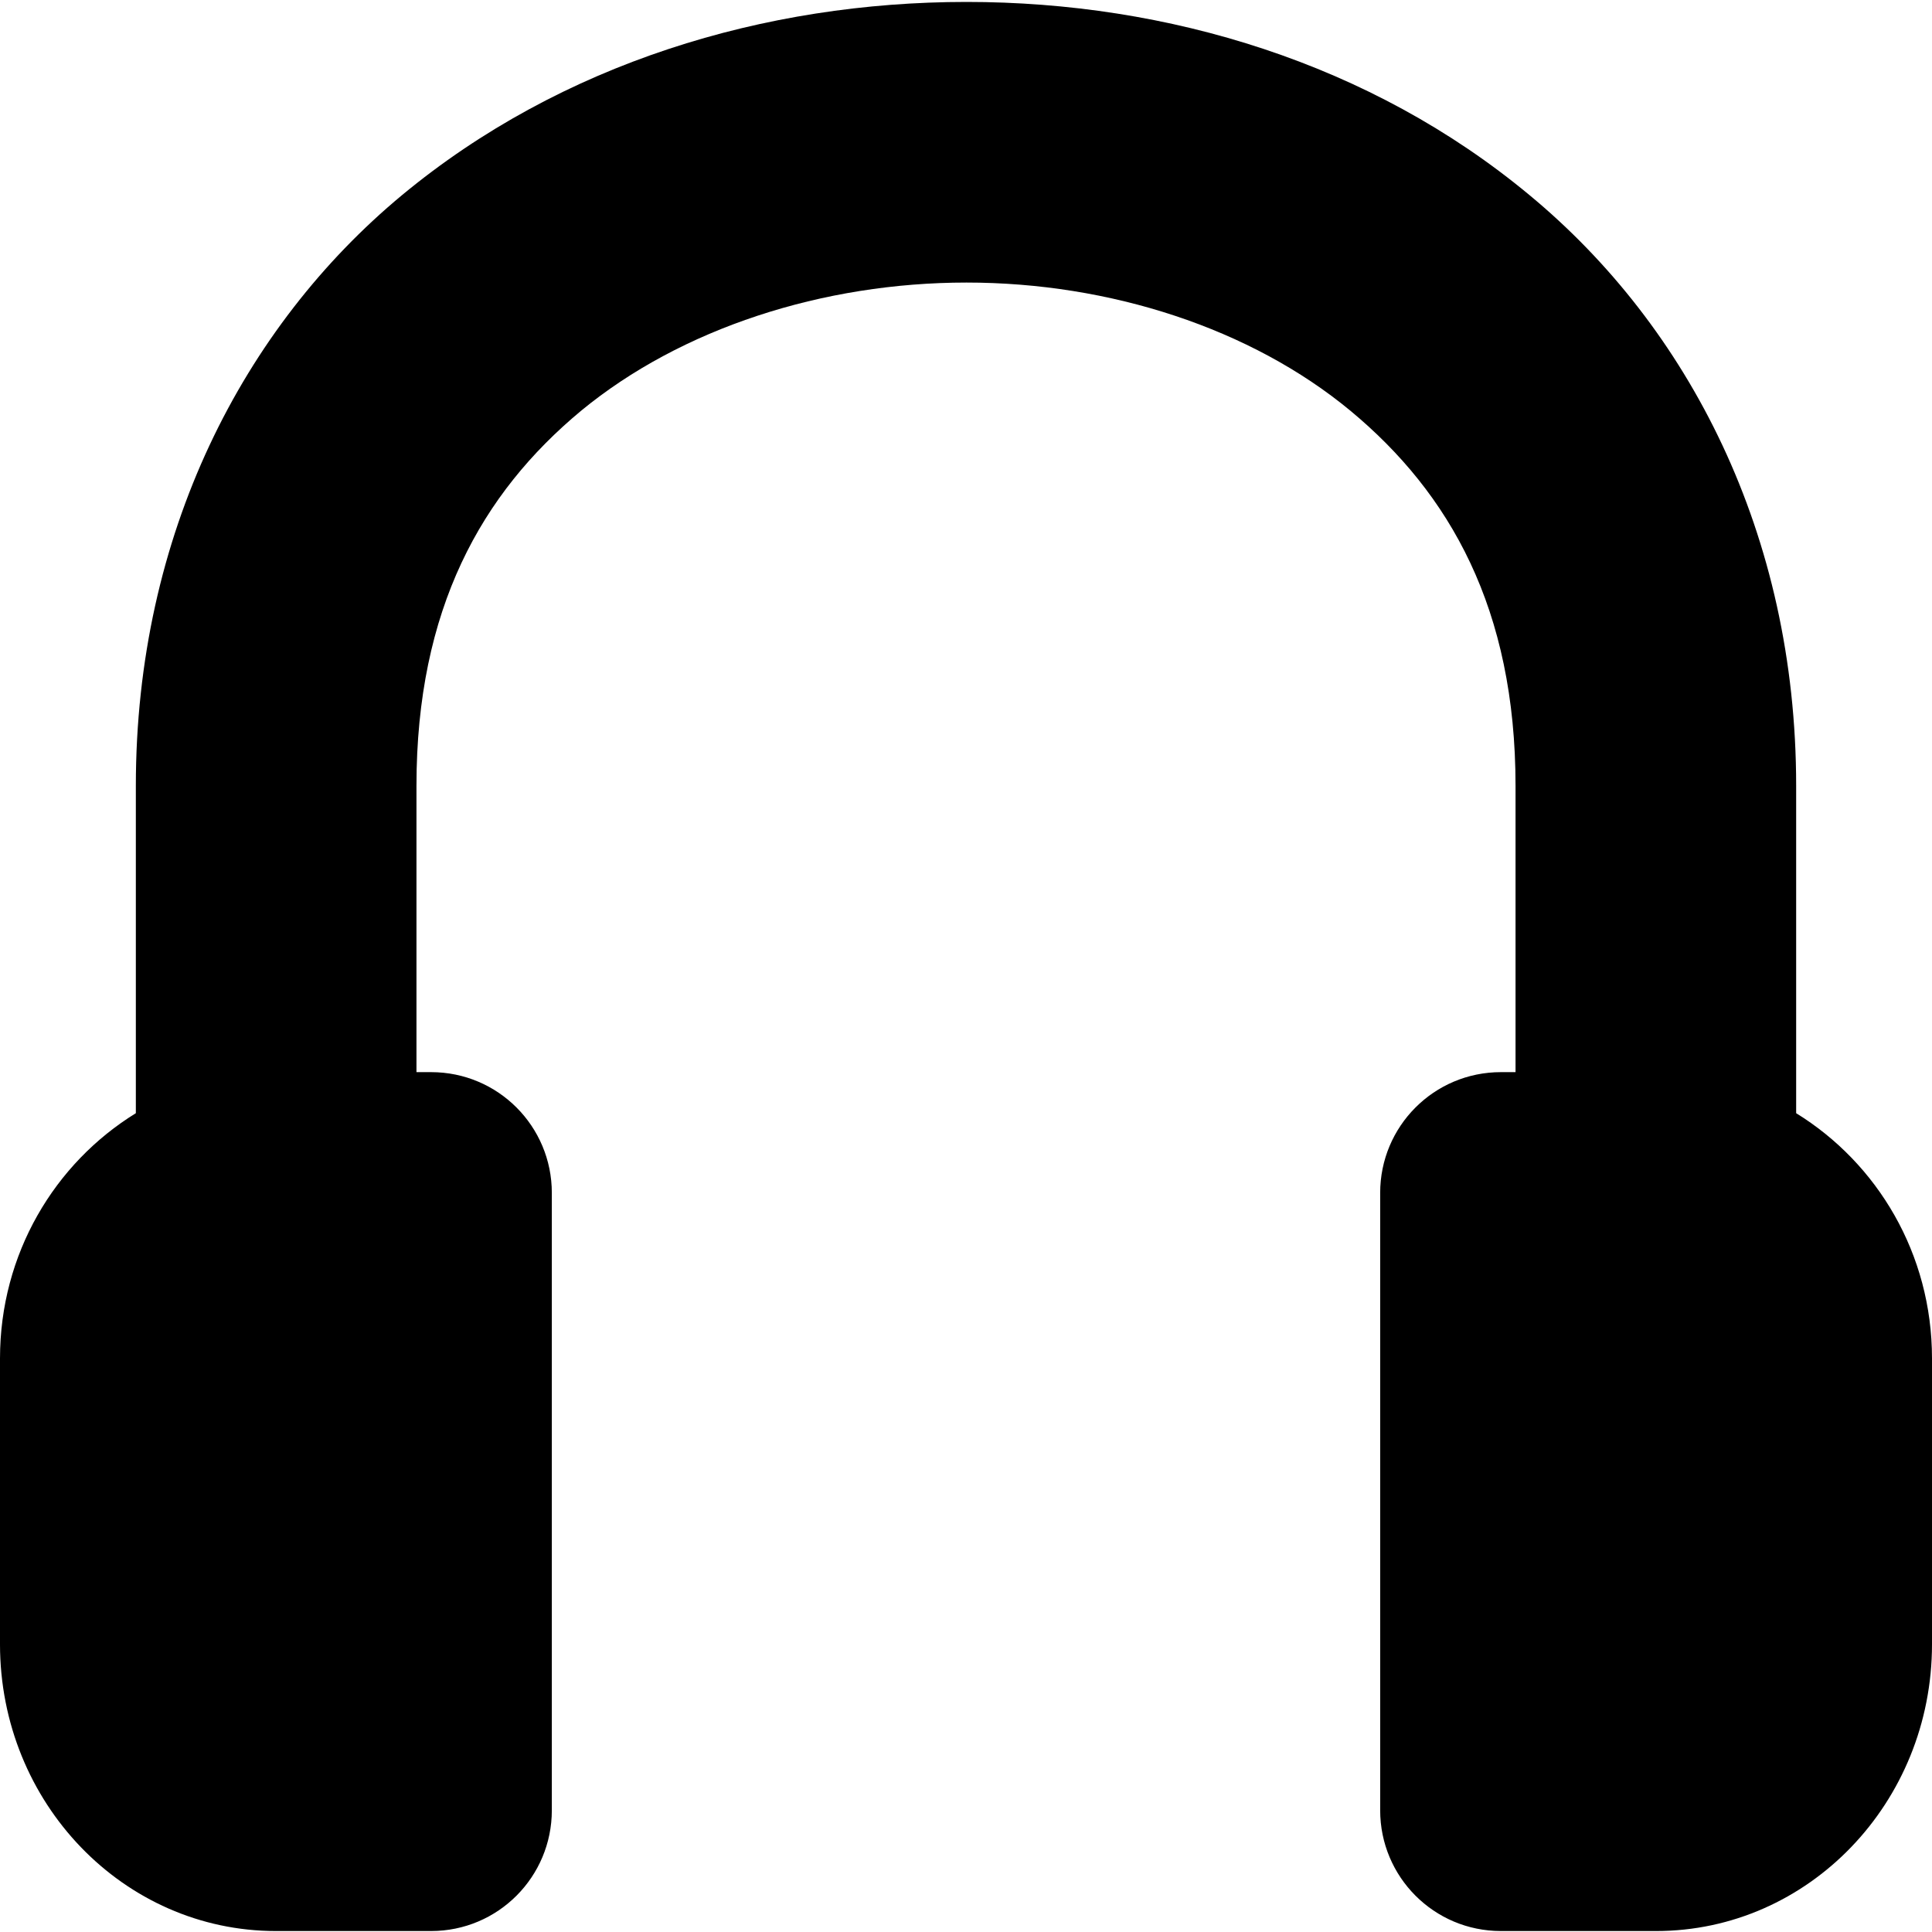 <?xml version="1.0" encoding="UTF-8"?>
<svg xmlns="http://www.w3.org/2000/svg" xmlns:xlink="http://www.w3.org/1999/xlink" width="16" height="16" viewBox="0 0 16 16" version="1.1">
<g id="surface1">
<path style=" stroke:none;fill-rule:nonzero;fill:rgb(0%,0%,0%);fill-opacity:1;" d="M 8.004 0.016 C 6.336 0.016 4.648 0.523 3.328 1.617 C 2.016 2.707 1.125 4.422 1.125 6.508 L 1.125 9.219 C 0.453 9.633 0 10.383 0 11.25 L 0 13.617 C 0 14.93 1.023 15.992 2.285 15.992 L 3.57 15.992 C 4.125 15.992 4.57 15.543 4.57 14.992 L 4.57 9.879 C 4.57 9.328 4.125 8.879 3.57 8.879 L 3.449 8.879 L 3.449 6.508 C 3.449 5.043 3.988 4.086 4.812 3.402 C 5.641 2.719 6.816 2.34 8.004 2.34 C 9.191 2.34 10.359 2.719 11.184 3.402 C 12.008 4.086 12.551 5.043 12.551 6.508 L 12.551 8.879 L 12.43 8.879 C 11.875 8.879 11.43 9.328 11.43 9.879 L 11.43 14.992 C 11.43 15.543 11.875 15.992 12.43 15.992 L 13.715 15.992 C 14.977 15.992 16 14.93 16 13.617 L 16 11.25 C 16 10.383 15.547 9.633 14.875 9.219 L 14.875 6.508 C 14.875 4.422 13.984 2.707 12.668 1.617 C 11.352 0.523 9.672 0.016 8.004 0.016 Z M 8.004 0.016 "/>
</g>
</svg>
